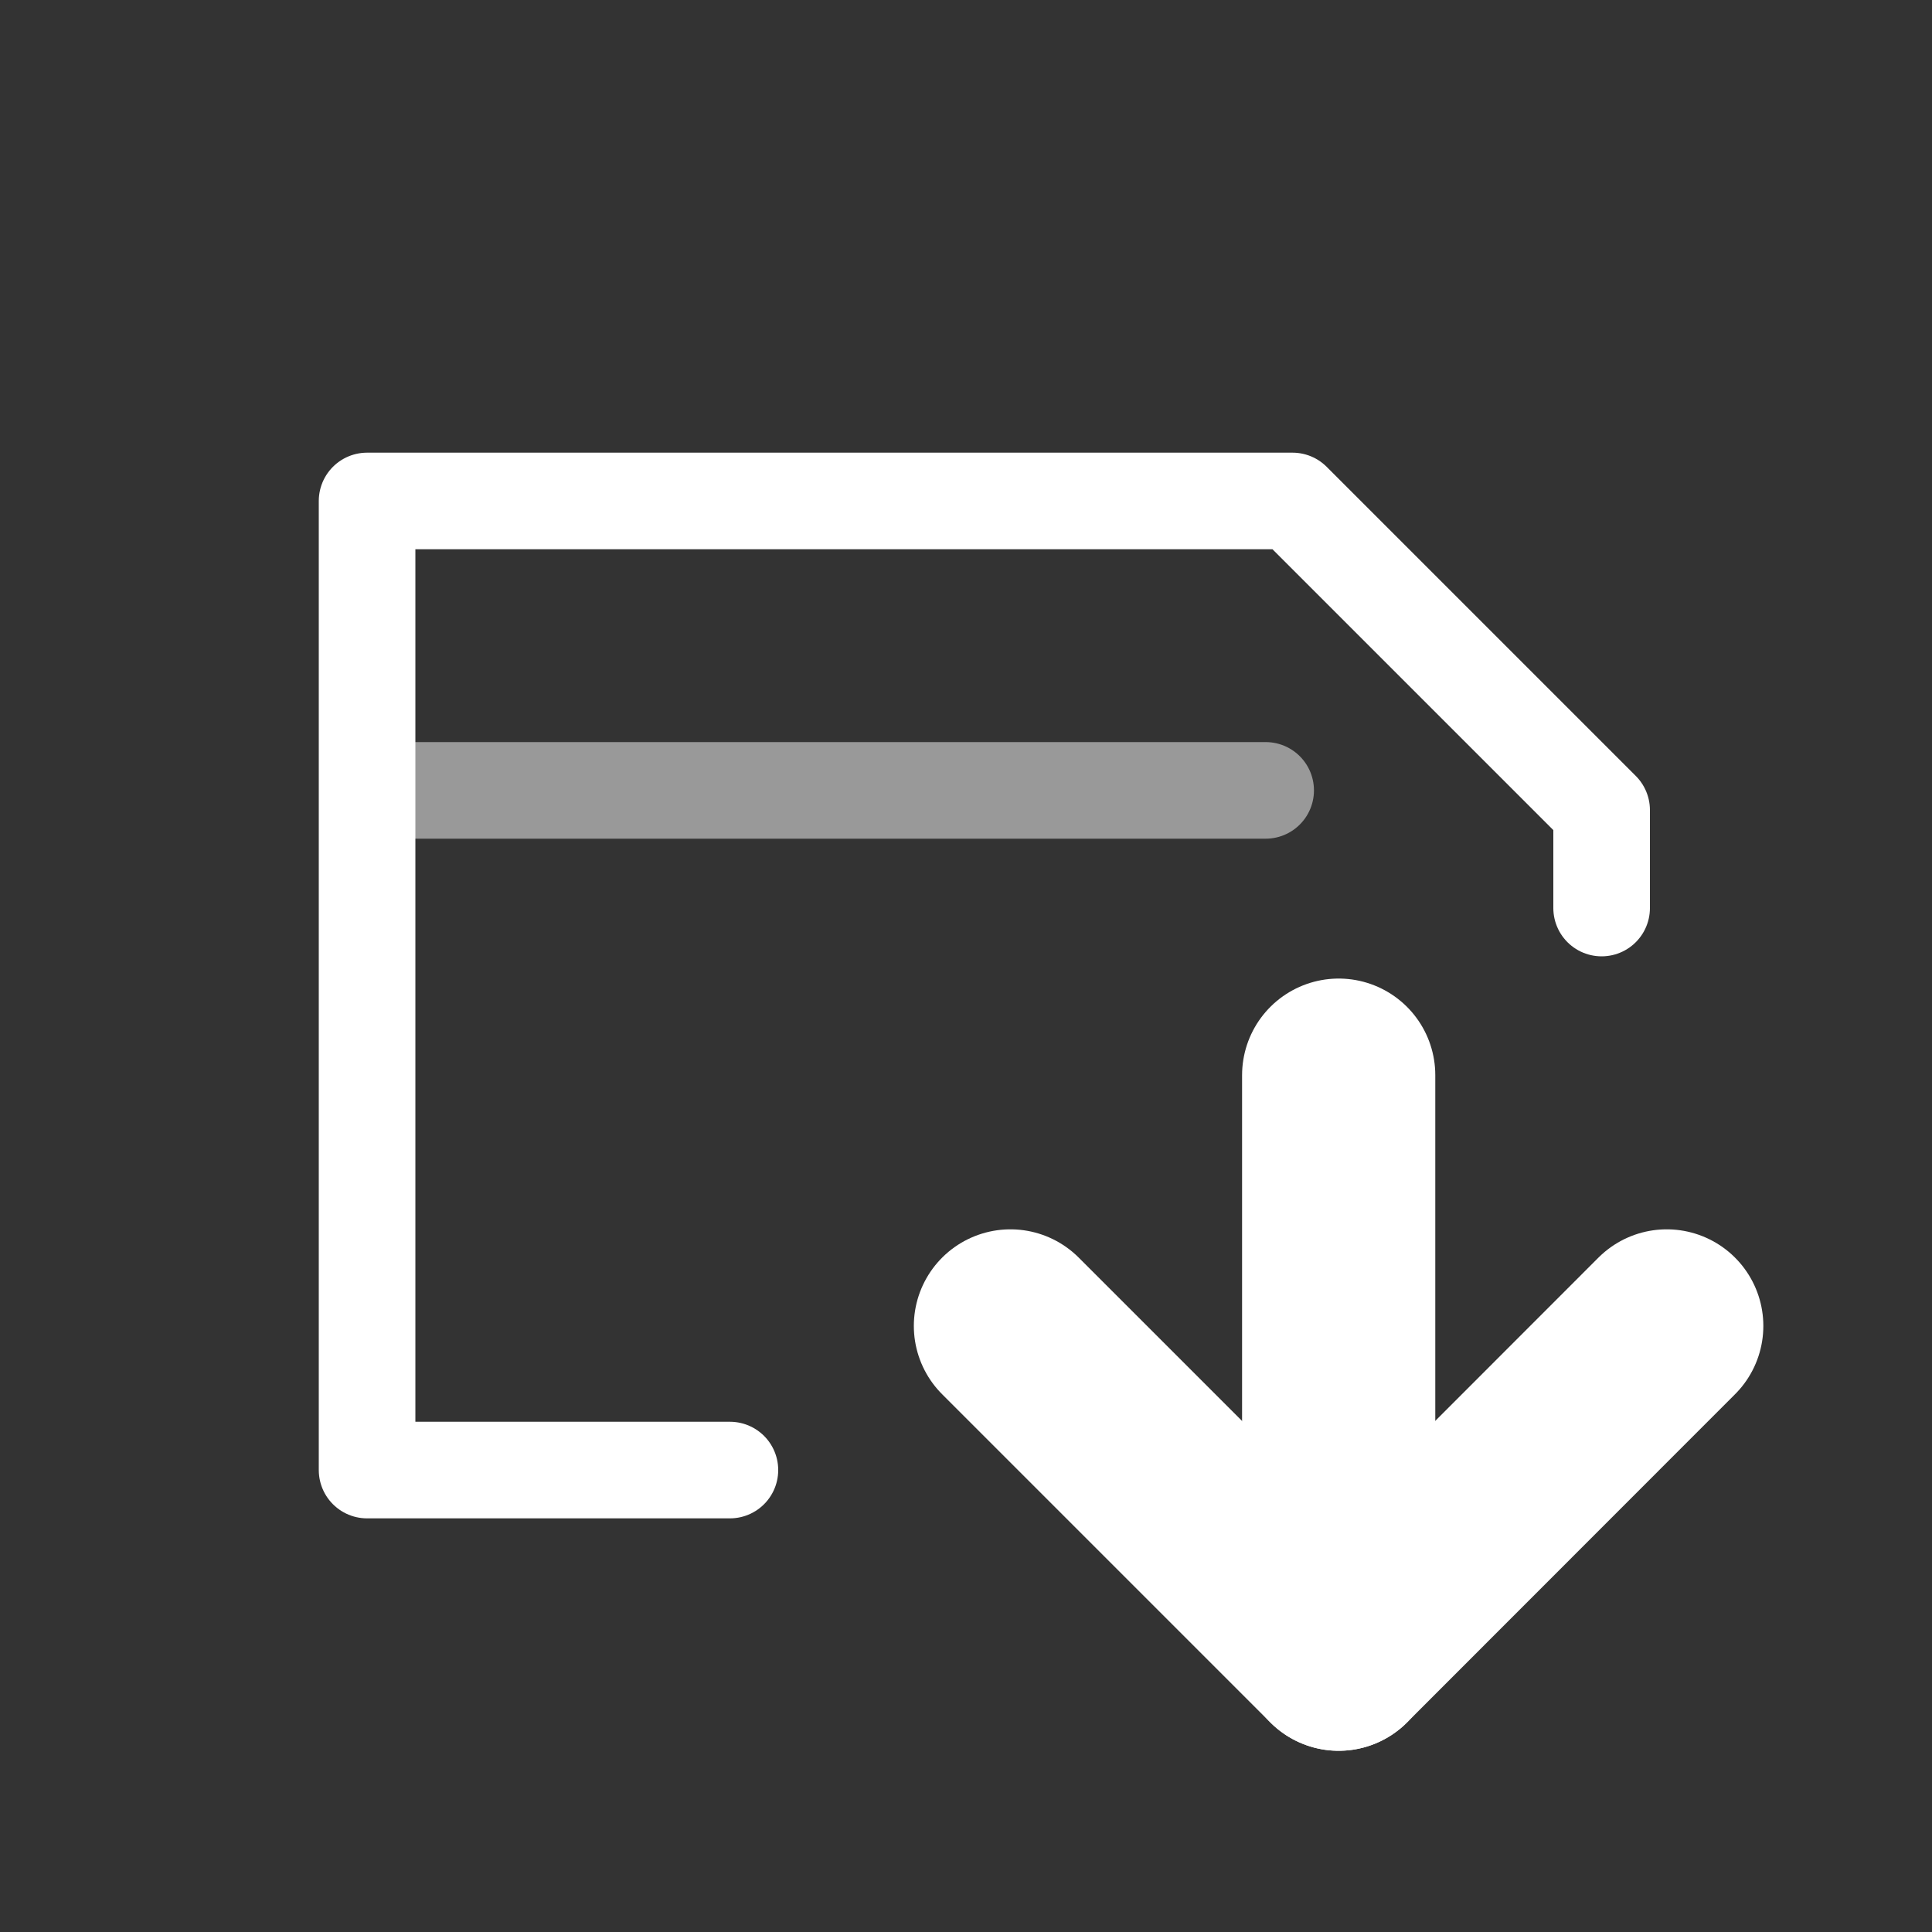 <svg xmlns="http://www.w3.org/2000/svg" width="100" height="100" viewBox="0 0 100 100">
  <rect x="0" y="0" width="100" height="100" fill="#333333" stroke="none"/>
  <g id="main">
    <path d="M82.9,47V41.93l-16-16H19V76.09H37.78" fill="none" stroke="#fff" stroke-linecap="round" stroke-linejoin="round" stroke-width="5"/>
    <g>
      <polyline points="86.27 68.63 69.29 85.62 52.3 68.63" fill="none" stroke="#fff" stroke-linecap="round" stroke-linejoin="round" stroke-width="10"/>
      <line x1="69.29" y1="85.62" x2="69.29" y2="55.65" fill="none" stroke="#fff" stroke-linecap="round" stroke-linejoin="round" stroke-width="10"/>
    </g>
    <path d="M65.51,40.91H19.13" fill="none" stroke="#fff" stroke-linecap="round" stroke-linejoin="round" stroke-width="5" opacity="0.5"/>
  </g>
</svg>
